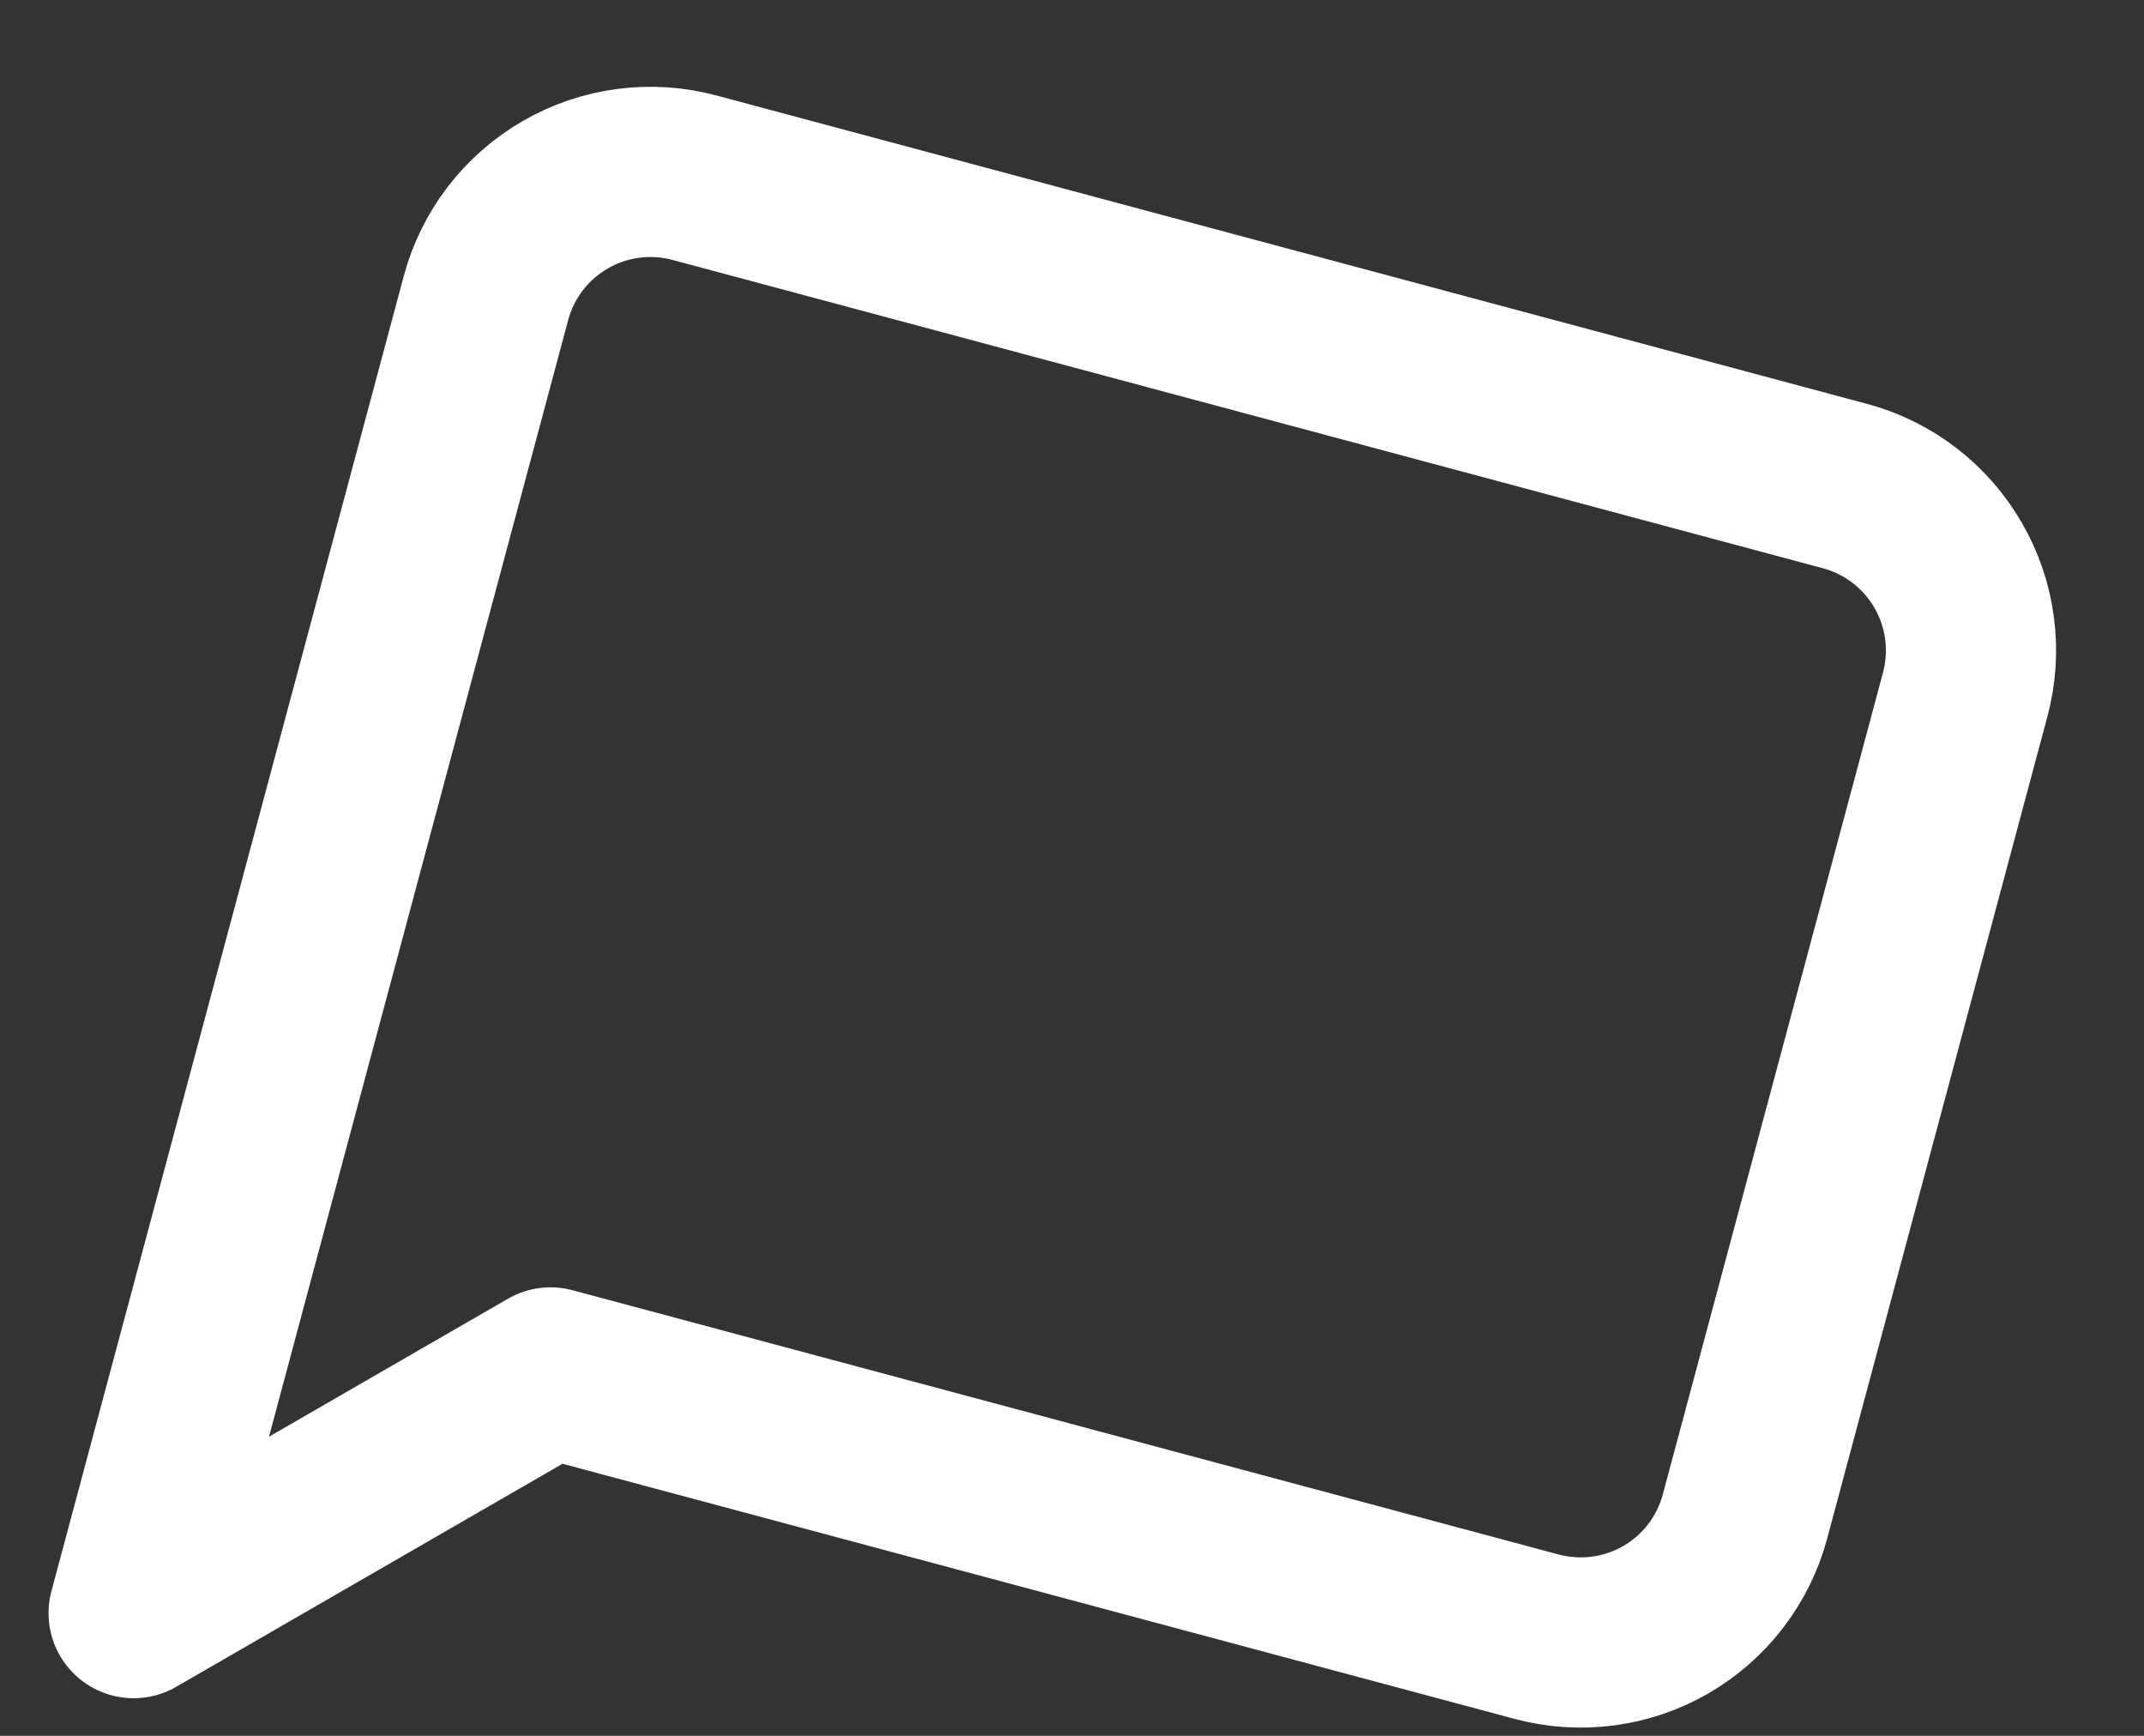 <svg width="21" height="17" viewBox="0 0 21 17" fill="none" xmlns="http://www.w3.org/2000/svg">
<rect x="0" y="0" width="21" height="17" fill="#333333" stroke="none"/>
<path d="M17.092 14.851C16.978 15.278 16.698 15.642 16.316 15.863C15.933 16.084 15.478 16.143 15.051 16.029L5.392 13.441L1.309 15.798L4.76 2.919C4.874 2.492 5.154 2.128 5.537 1.907C5.919 1.686 6.374 1.626 6.801 1.74L18.07 4.76C18.497 4.874 18.861 5.154 19.082 5.537C19.303 5.919 19.363 6.374 19.249 6.801L17.092 14.851Z" stroke="white" stroke-width="1.667" stroke-linecap="round" stroke-linejoin="round"/>
</svg>
